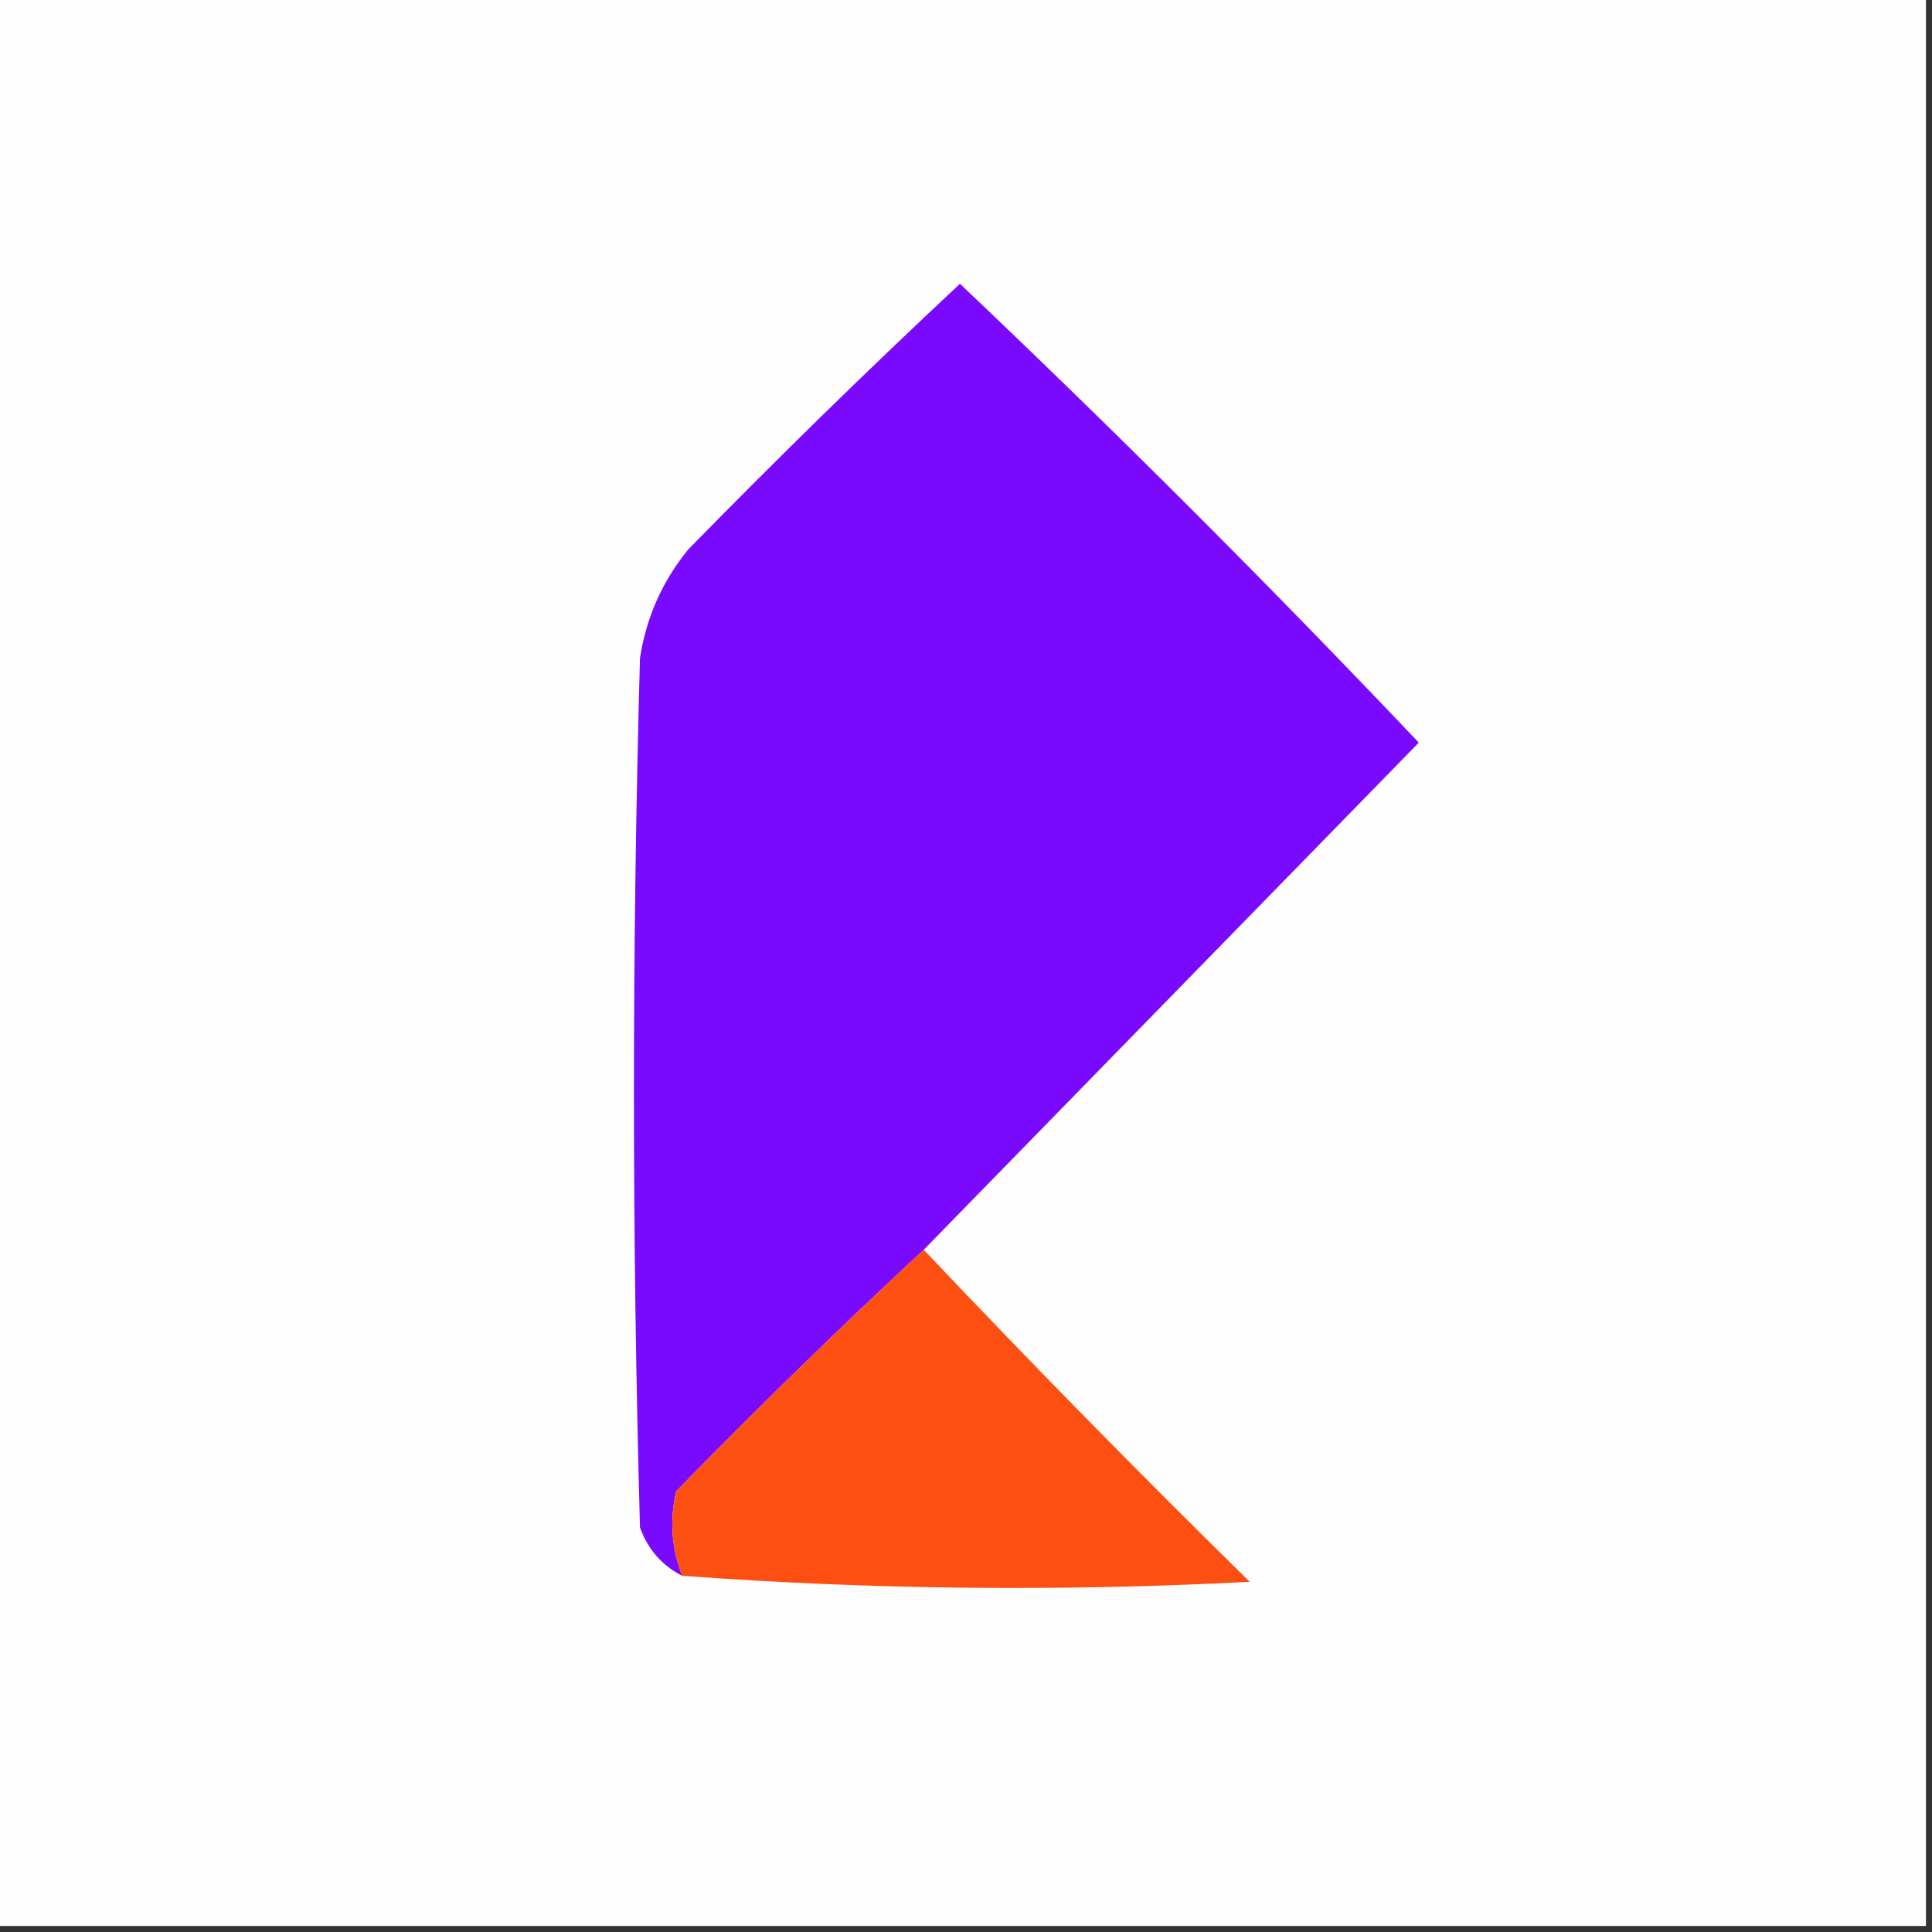 <?xml version="1.0" encoding="UTF-8"?>
<!DOCTYPE svg PUBLIC "-//W3C//DTD SVG 1.1//EN" "http://www.w3.org/Graphics/SVG/1.1/DTD/svg11.dtd">
<svg xmlns="http://www.w3.org/2000/svg" version="1.1" width="160px" height="160px" style="shape-rendering:geometricPrecision; text-rendering:geometricPrecision; image-rendering:optimizeQuality; fill-rule:evenodd; clip-rule:evenodd" xmlns:xlink="http://www.w3.org/1999/xlink">
<rect width="100%" height="100%" fill="#333333" stroke="none"/>
<g><path style="opacity:1" fill="#fefefe" d="M -0.5,-0.5 C 52.833,-0.5 106.167,-0.5 159.5,-0.5C 159.5,52.833 159.5,106.167 159.5,159.5C 106.167,159.5 52.833,159.5 -0.5,159.5C -0.5,106.167 -0.5,52.833 -0.5,-0.5 Z"/></g>
<g><path style="opacity:1" fill="#7a0afe" d="M 76.5,103.5 C 69.535,109.964 62.702,116.631 56,123.5C 55.444,125.885 55.61,128.218 56.5,130.5C 54.827,129.657 53.66,128.324 53,126.5C 52.333,102.5 52.333,78.5 53,54.5C 53.521,51.126 54.854,48.126 57,45.5C 64.348,37.985 71.848,30.652 79.5,23.5C 92.5,35.833 105.167,48.5 117.5,61.5C 103.812,75.521 90.145,89.521 76.5,103.5 Z"/></g>
<g><path style="opacity:1" fill="#fe4f12" d="M 76.5,103.5 C 85.298,112.798 94.298,121.965 103.5,131C 87.759,131.817 72.092,131.65 56.5,130.5C 55.61,128.218 55.444,125.885 56,123.5C 62.702,116.631 69.535,109.964 76.5,103.5 Z"/></g>
</svg>

